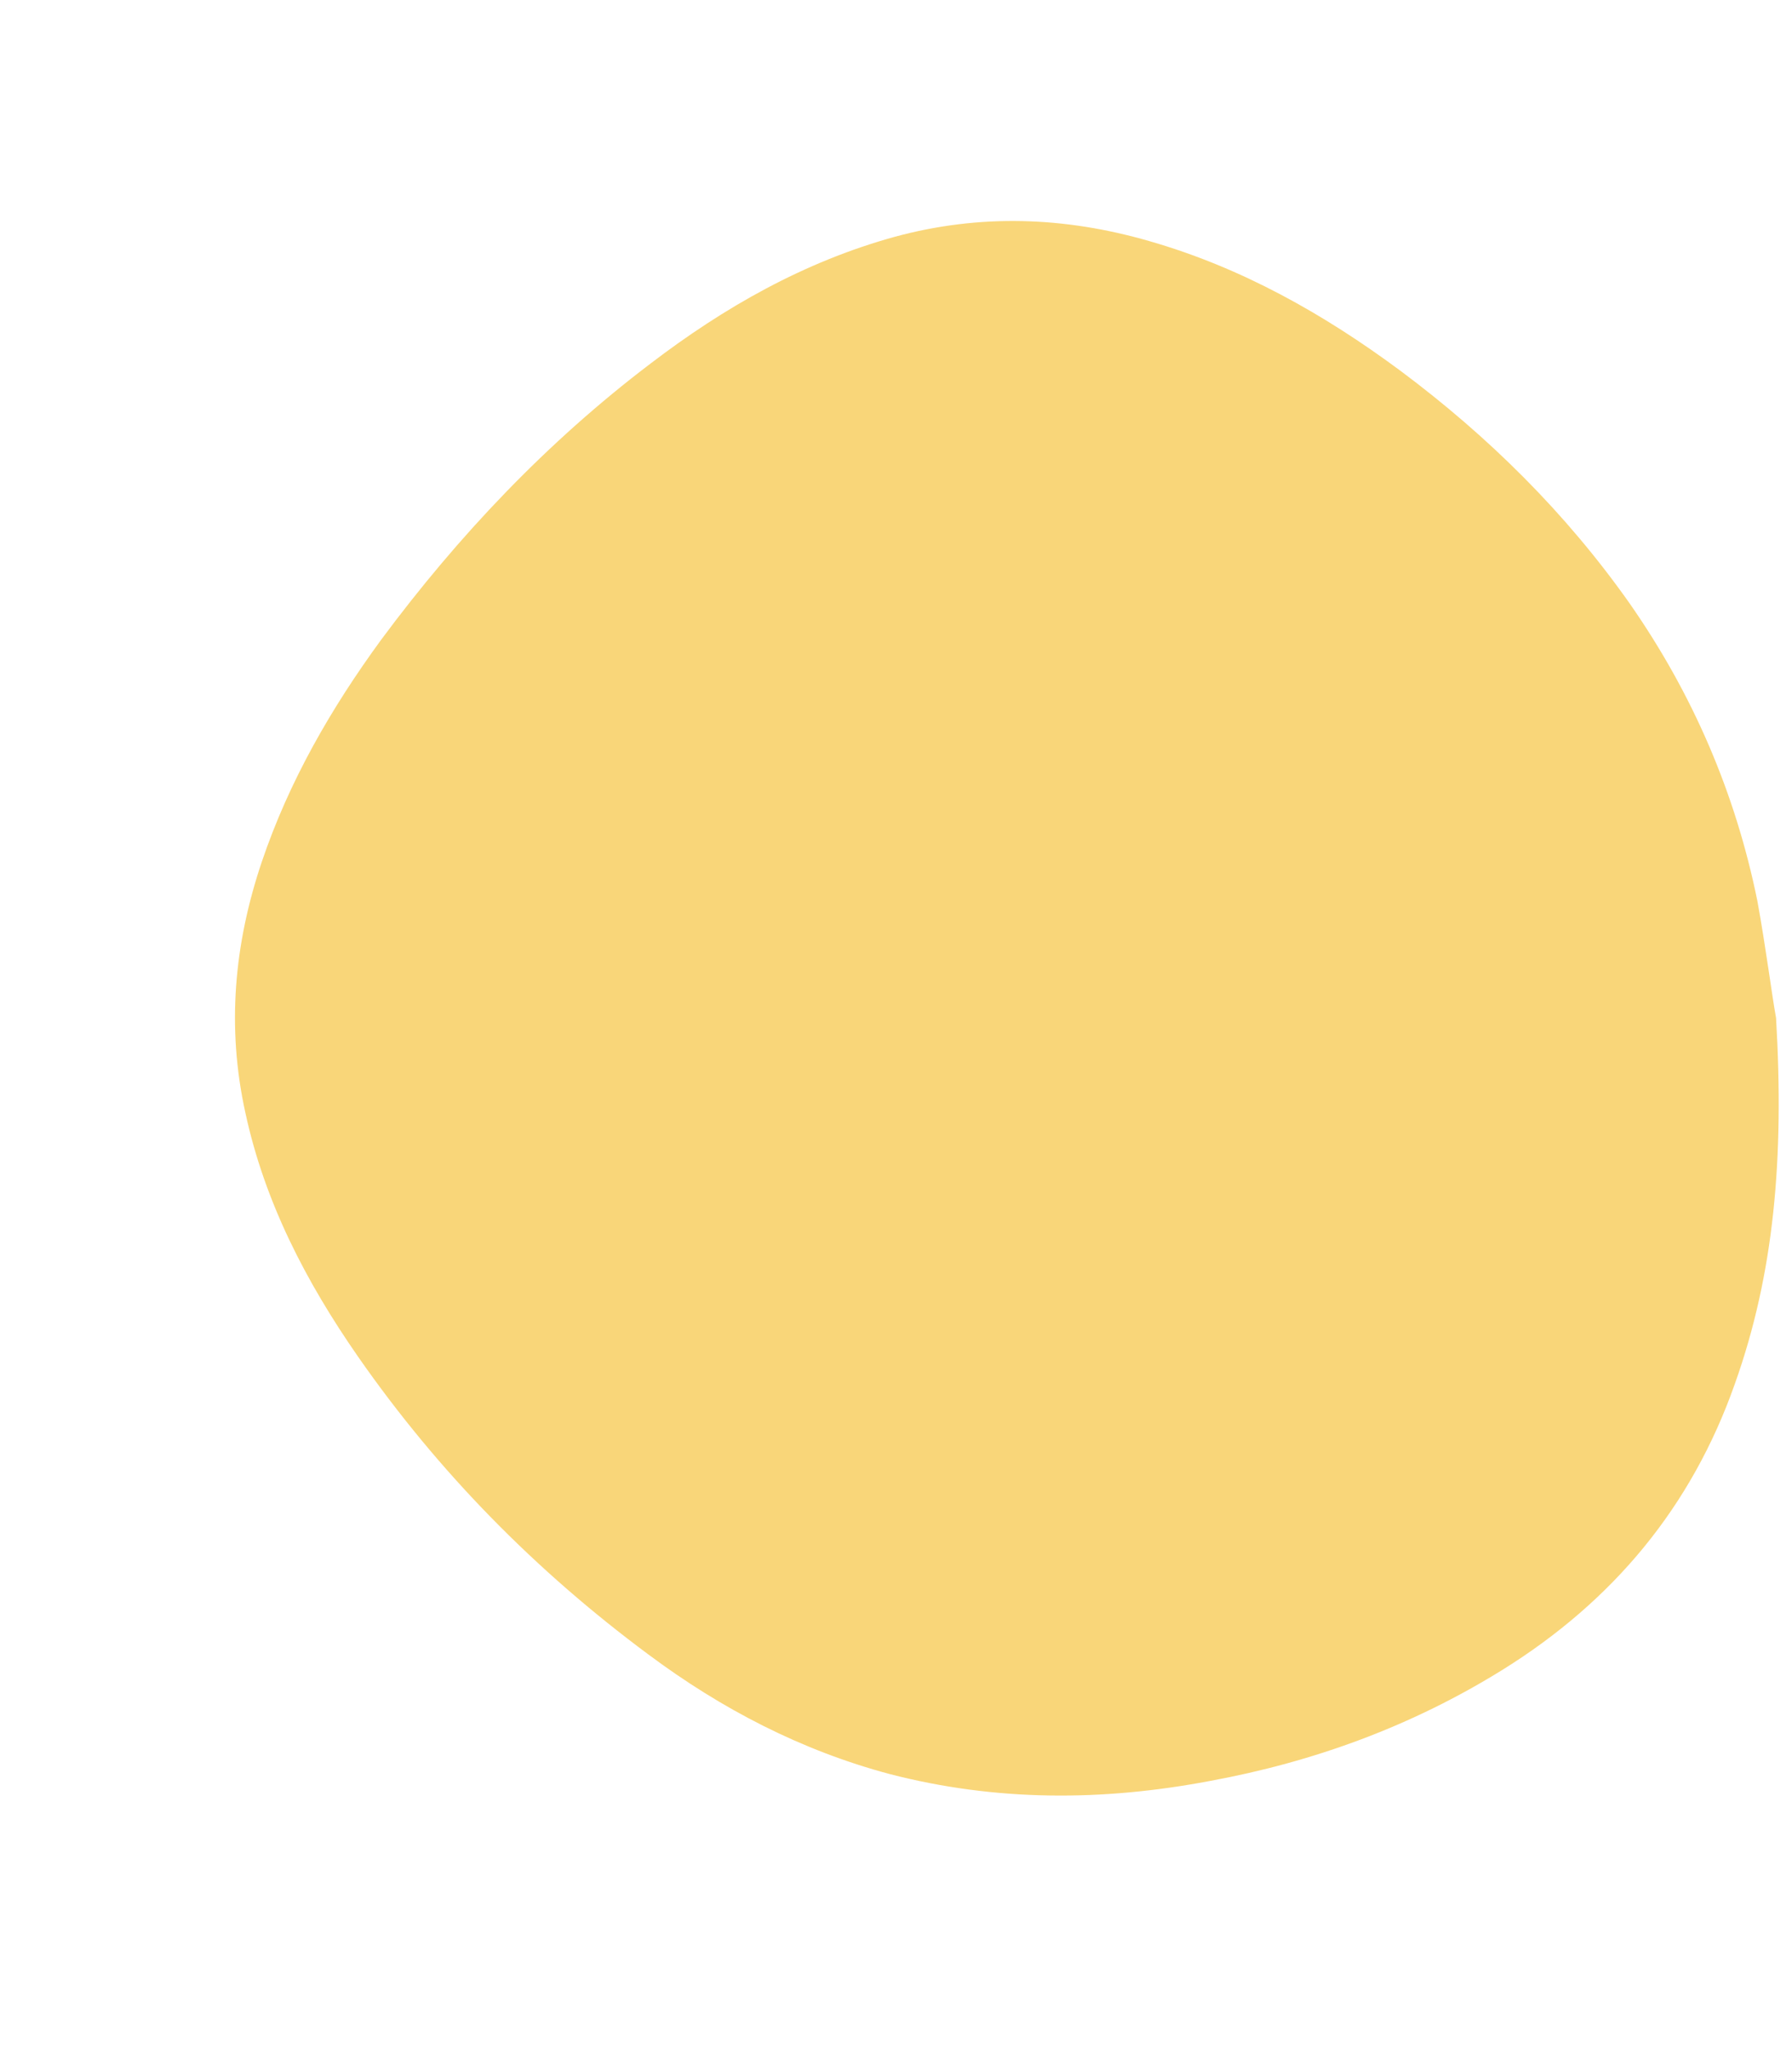 <svg fill="none" height="100%" width="100%" xmlns="http://www.w3.org/2000/svg" viewBox="0 0 350 400"><path d="M346.887 198.715c1.594 27.35-.358 49.808-8.032 71.377-8.484 24.112-23.831 42.436-45.31 55.815-17.72 11.008-36.871 18.026-57.384 21.78-20.872 3.937-41.61 4-62.414-1.384-17.248-4.608-32.795-12.67-47.111-23.339-22.019-16.334-41.007-35.582-56.73-58.168-10.156-14.615-18.219-30.144-21.977-47.563-3.688-16.692-2.203-32.976 3.194-48.97 5.339-15.812 13.582-30.059 23.34-43.403 15.082-20.319 32.413-38.588 52.606-53.9 14.414-10.998 29.937-19.821 47.611-24.716 16.656-4.53 33.194-3.974 49.783.817 17.976 5.15 34.016 14.18 48.998 25.27 17.227 12.838 32.377 27.801 44.854 45.495 12.297 17.635 20.646 36.976 24.93 58.084 1.674 9.194 2.805 18.208 3.642 22.805z" fill="#f9d679"></path></svg>

